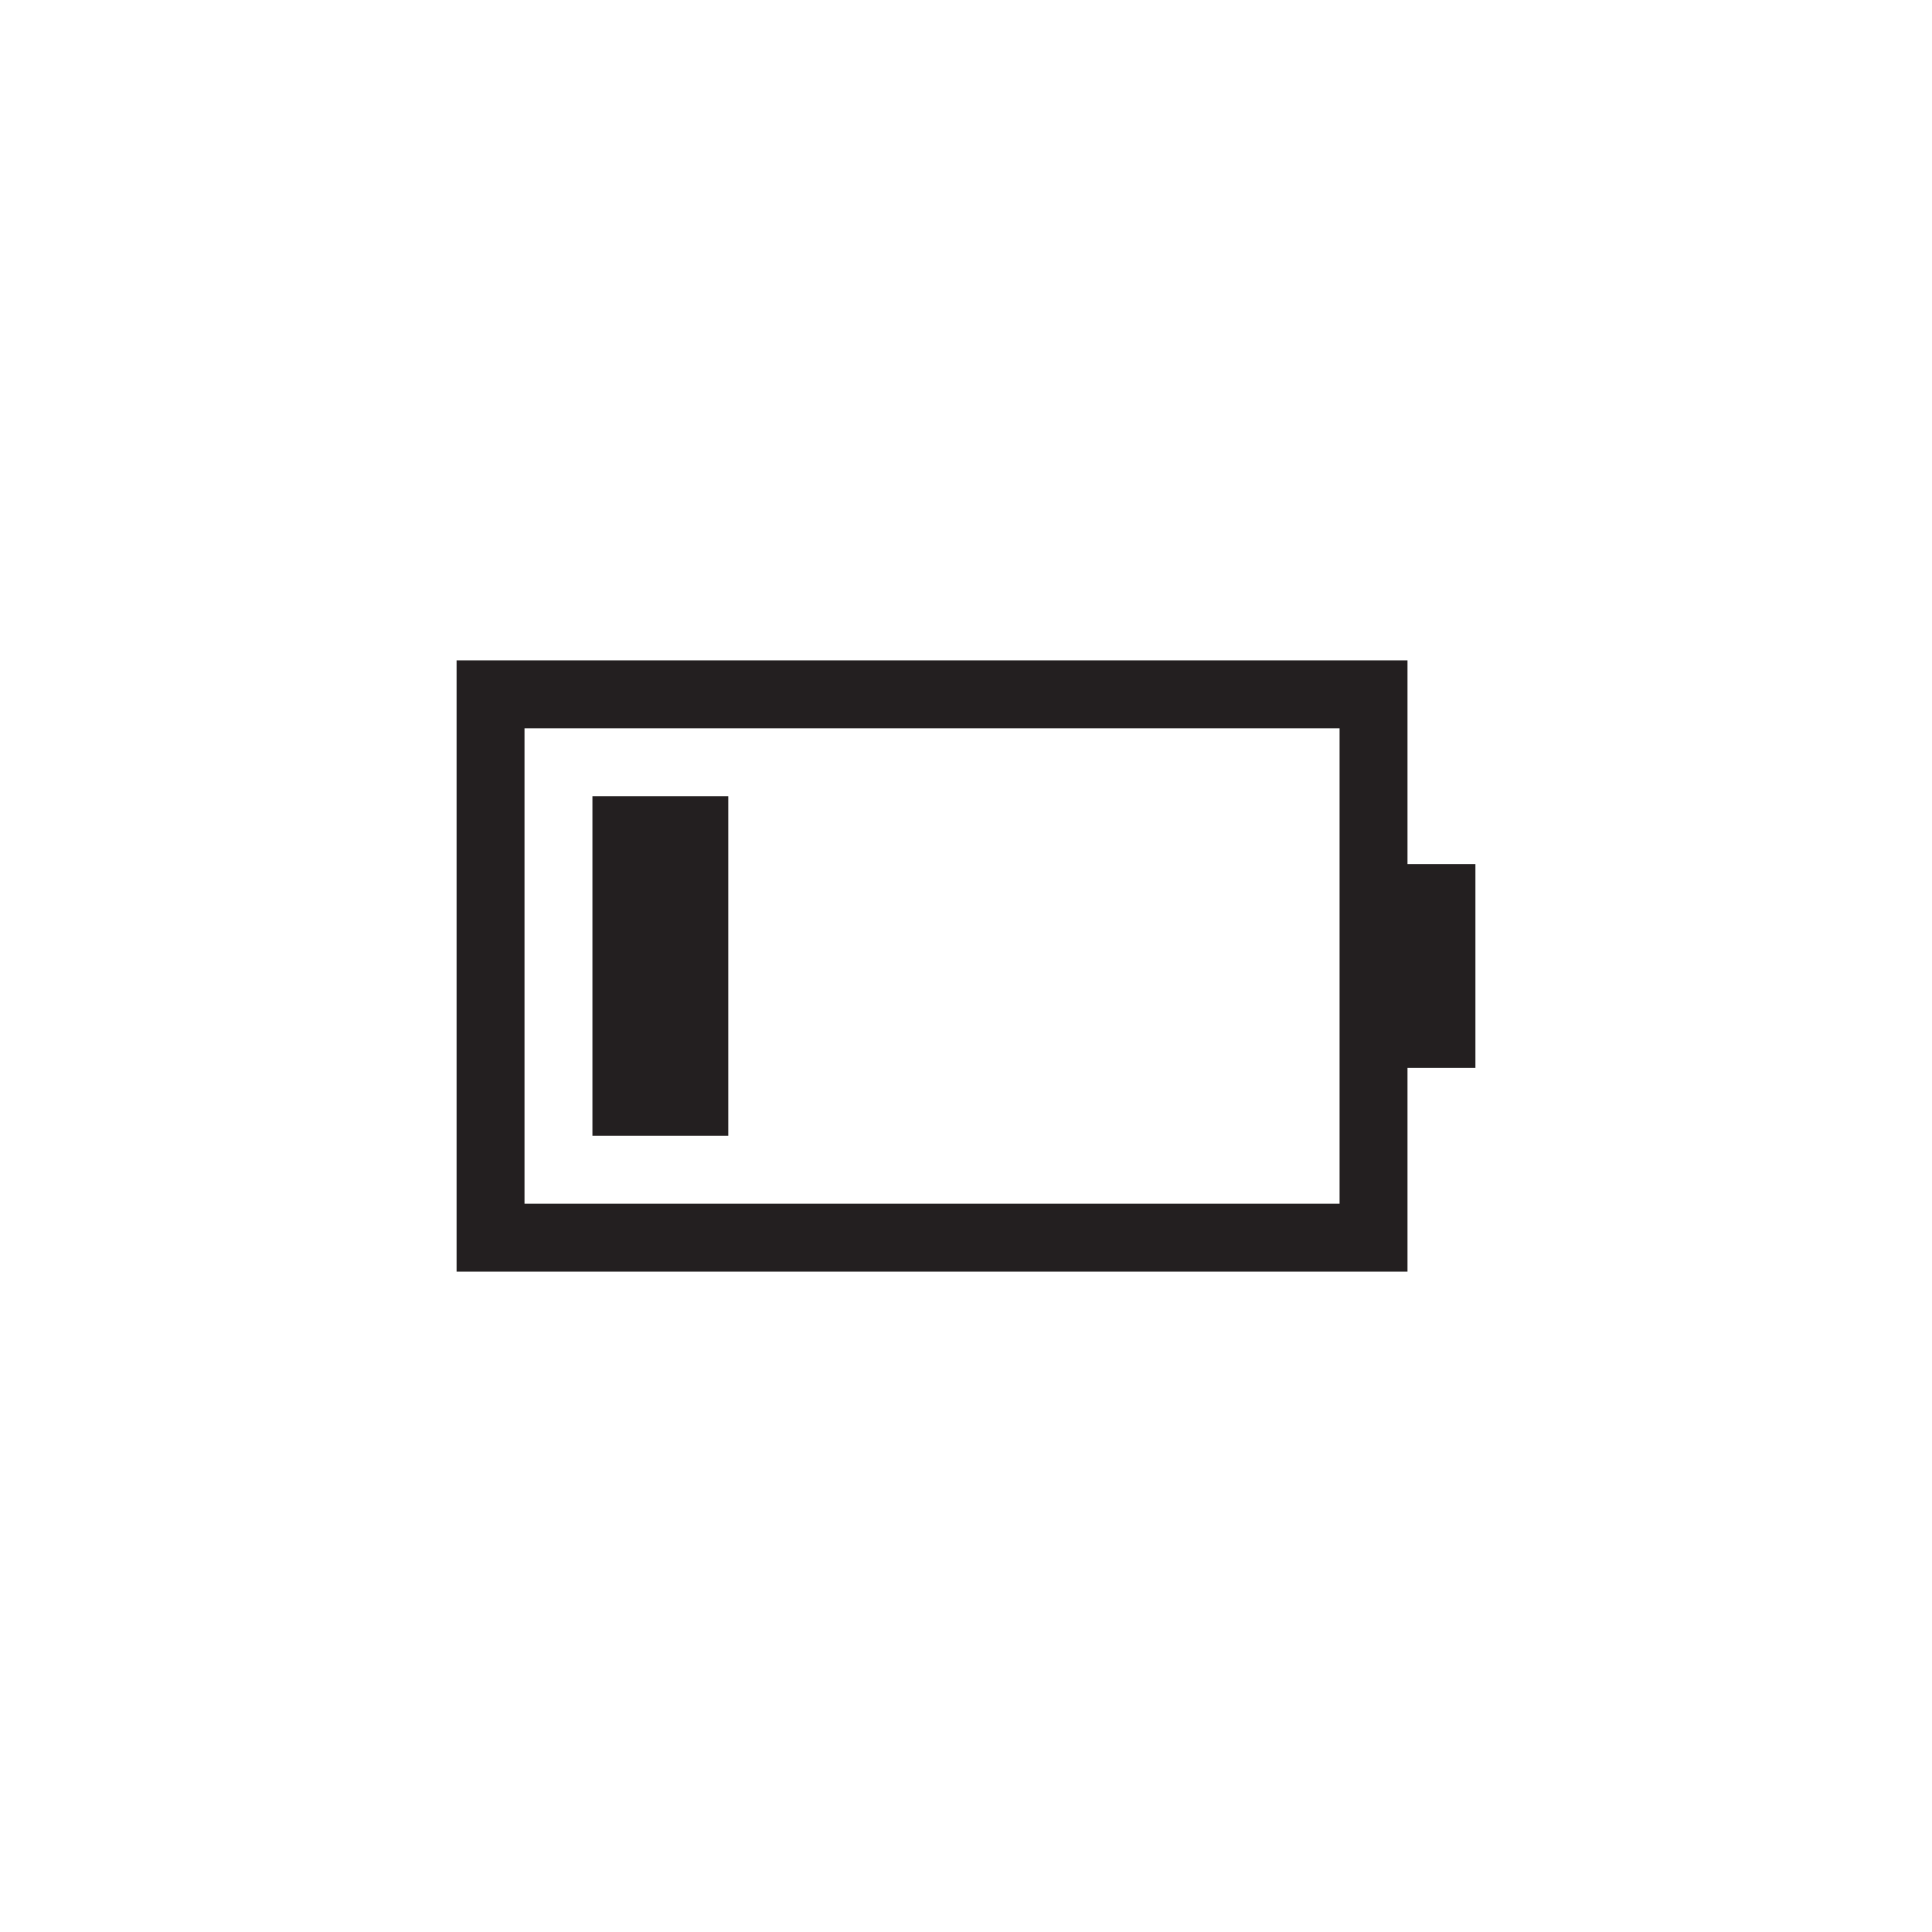 <?xml version="1.0" encoding="utf-8"?>
<!-- Generator: Adobe Illustrator 15.1.0, SVG Export Plug-In . SVG Version: 6.00 Build 0)  -->
<!DOCTYPE svg PUBLIC "-//W3C//DTD SVG 1.0//EN" "http://www.w3.org/TR/2001/REC-SVG-20010904/DTD/svg10.dtd">
<svg version="1.0" id="icon" xmlns="http://www.w3.org/2000/svg" xmlns:xlink="http://www.w3.org/1999/xlink" x="0px" y="0px"
	 width="64px" height="64px" viewBox="0 0 64 64" enable-background="new 0 0 64 64" xml:space="preserve">
<g>
	<path fill="#231F20" d="M46.625,28.625h2.25v6.75h-2.25v6.75h-31.5v-20.25h31.5V28.625z M44.375,39.875v-15.75h-27v15.75H44.375z
		 M24.125,26.375v11.25h-4.5v-11.25H24.125z"/>
</g>
</svg>
